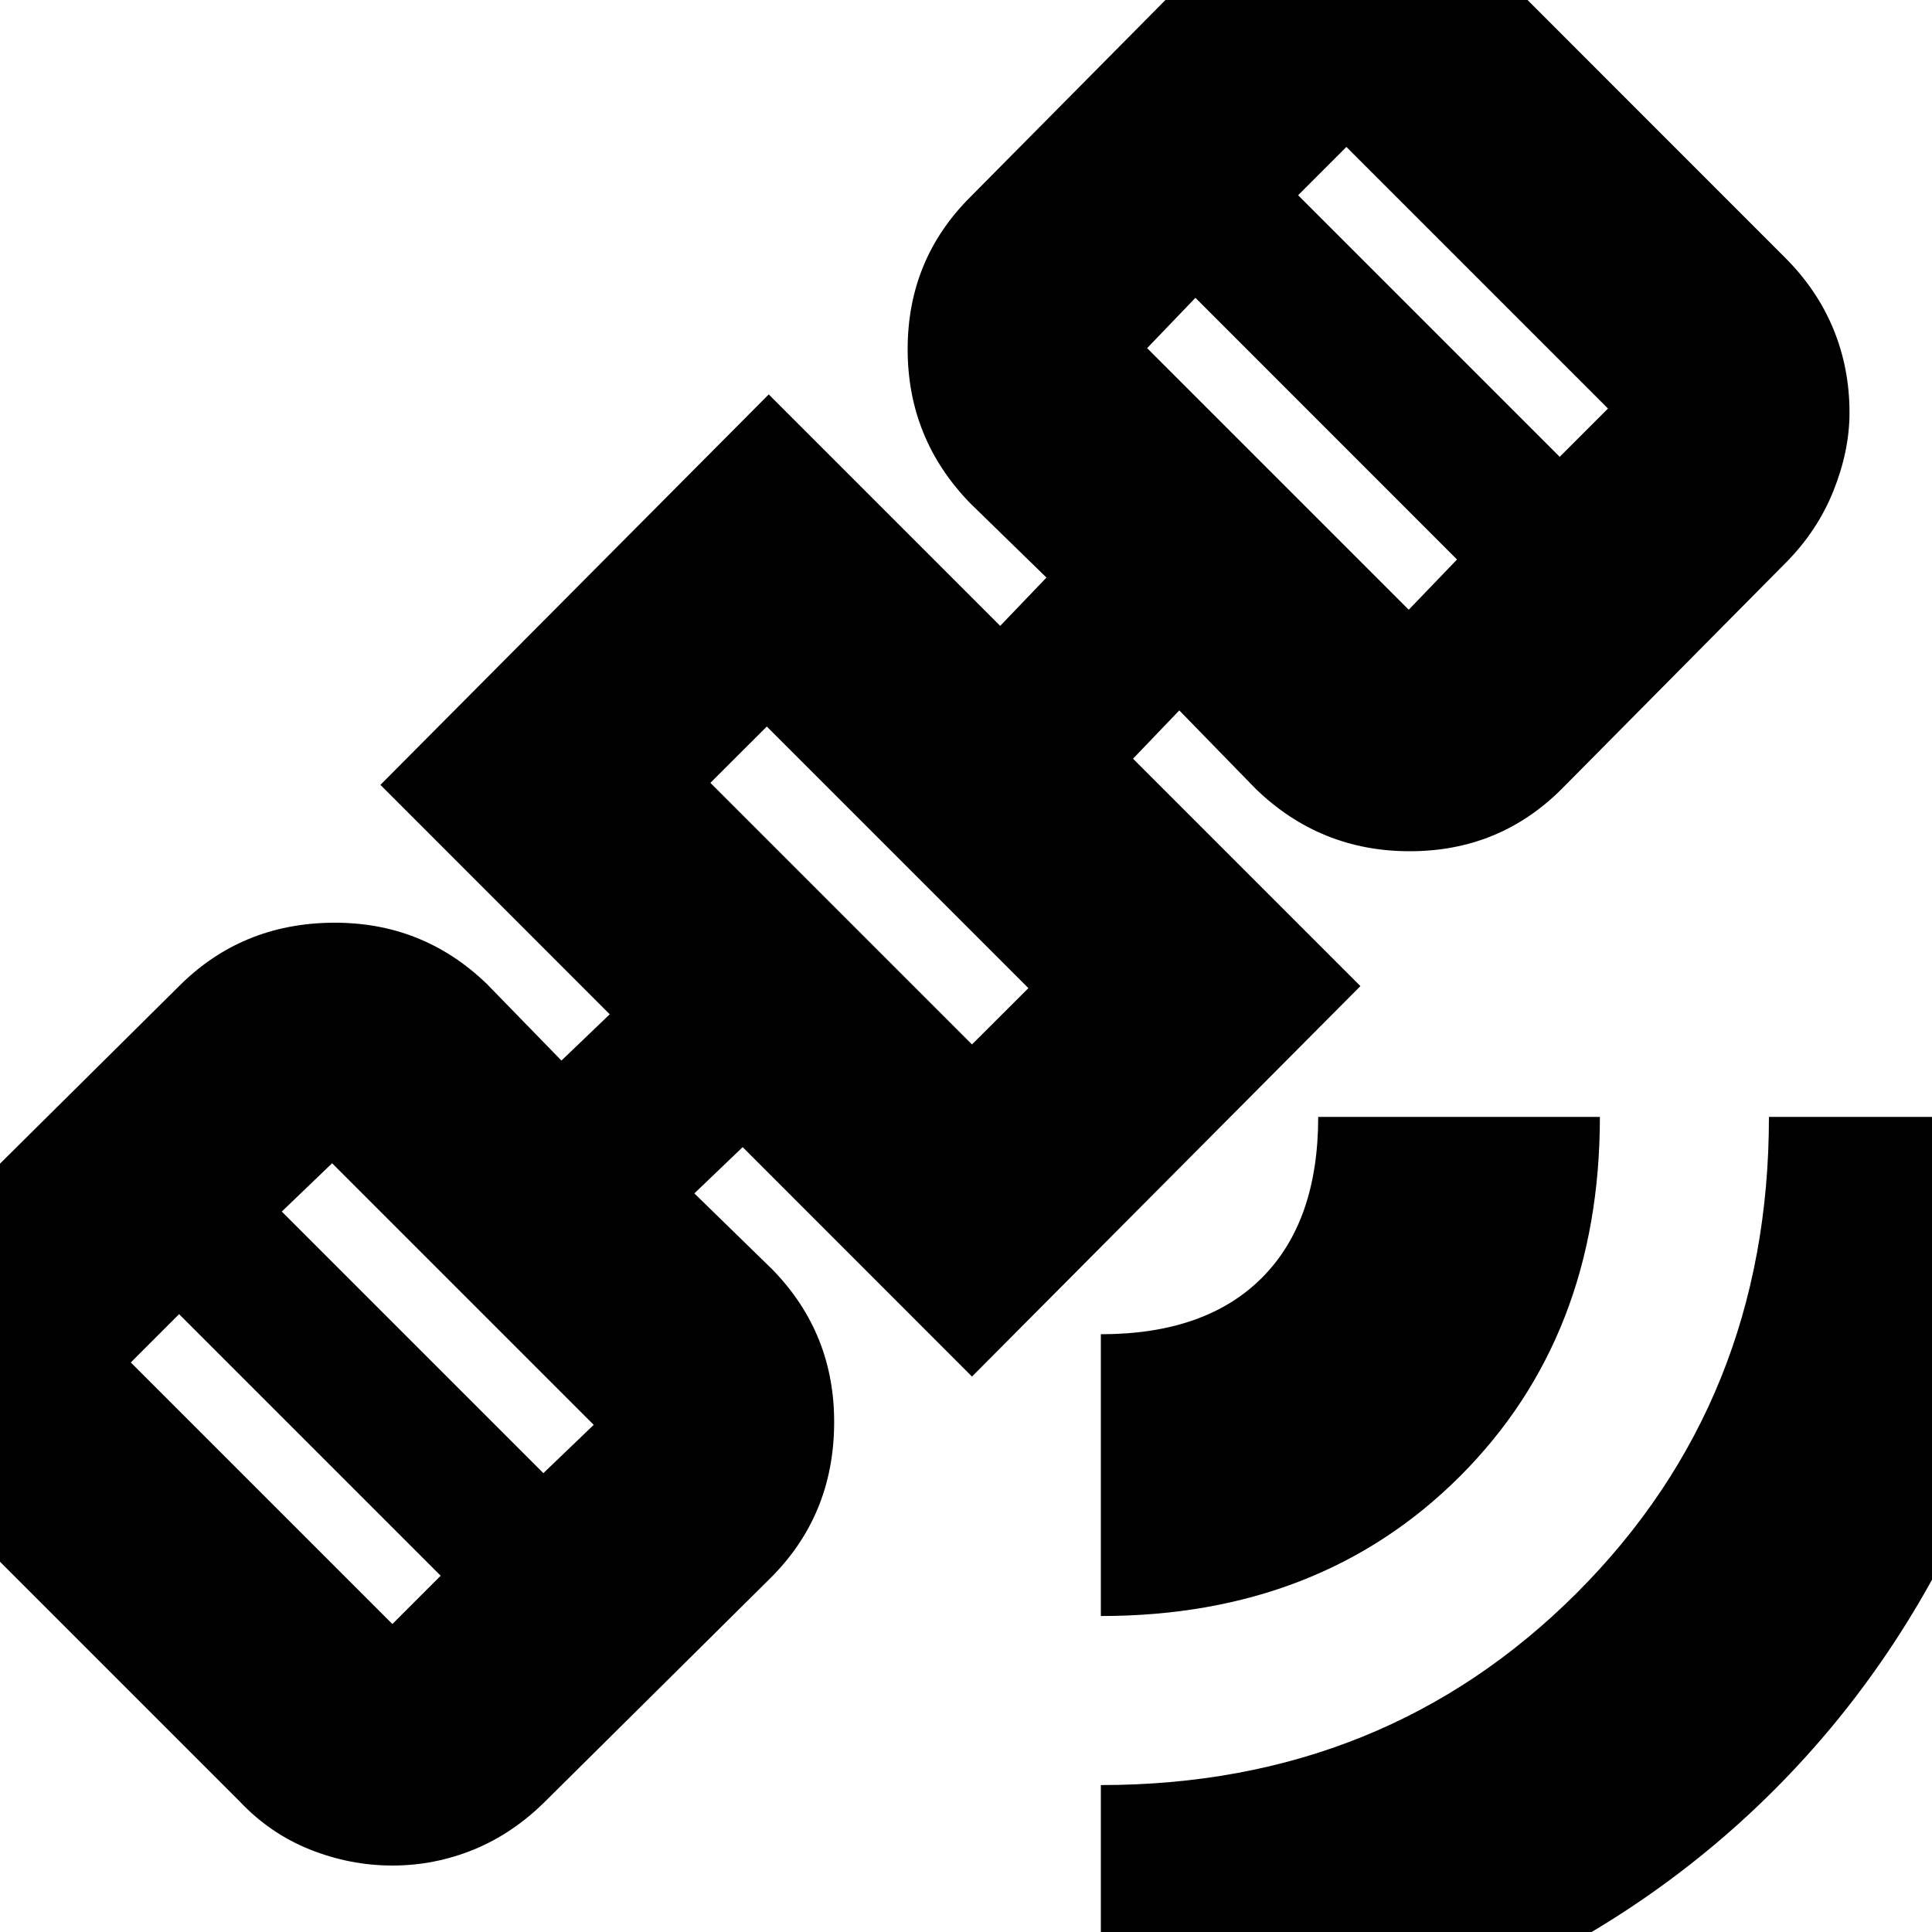 <svg xmlns="http://www.w3.org/2000/svg" height="20" width="20"><path d="M11.396 21.396v-2.917q2.937 0 4.927-1.989 1.989-1.99 1.989-4.928h2.917q0 2.063-.771 3.855-.77 1.791-2.093 3.114t-3.115 2.094q-1.792.771-3.854.771Zm0-4.667v-2.917q1.083 0 1.666-.583.584-.583.584-1.667h2.916q0 2.271-1.447 3.719-1.448 1.448-3.719 1.448Zm-7.334 2.583q-.437 0-.854-.166-.416-.167-.729-.5l-2.958-2.958q-.333-.313-.5-.73-.167-.416-.167-.833 0-.437.167-.854t.5-.75l2.333-2.313q.646-.646 1.584-.656.937-.01 1.604.636l.77.791.5-.479-2.374-2.375 4.02-4.042 2.396 2.396.479-.5-.791-.771q-.646-.666-.646-1.593 0-.927.646-1.573l2.312-2.334q.354-.354.761-.52.406-.167.823-.167.437 0 .843.167.407.166.74.52l2.958 2.959q.333.333.5.739.167.406.167.865 0 .396-.167.812-.167.417-.5.75l-2.312 2.334q-.646.645-1.573.645-.927 0-1.594-.645l-.792-.813-.479.5 2.354 2.354-4.021 4.042-2.374-2.375-.5.479.812.792q.646.666.635 1.604-.01.938-.656 1.583l-2.333 2.313q-.334.333-.74.5-.406.166-.844.166Zm0-2.5.5-.5-2.708-2.708-.5.5Zm1.563-1.562.521-.5-2.708-2.708-.521.5Zm4.437-4.438.584-.583-2.708-2.708-.584.583Zm4.521-4.5.5-.52-2.708-2.709-.5.521Zm1.563-1.583.5-.5-2.708-2.708-.5.5ZM9.021 9.167Z"/></svg>